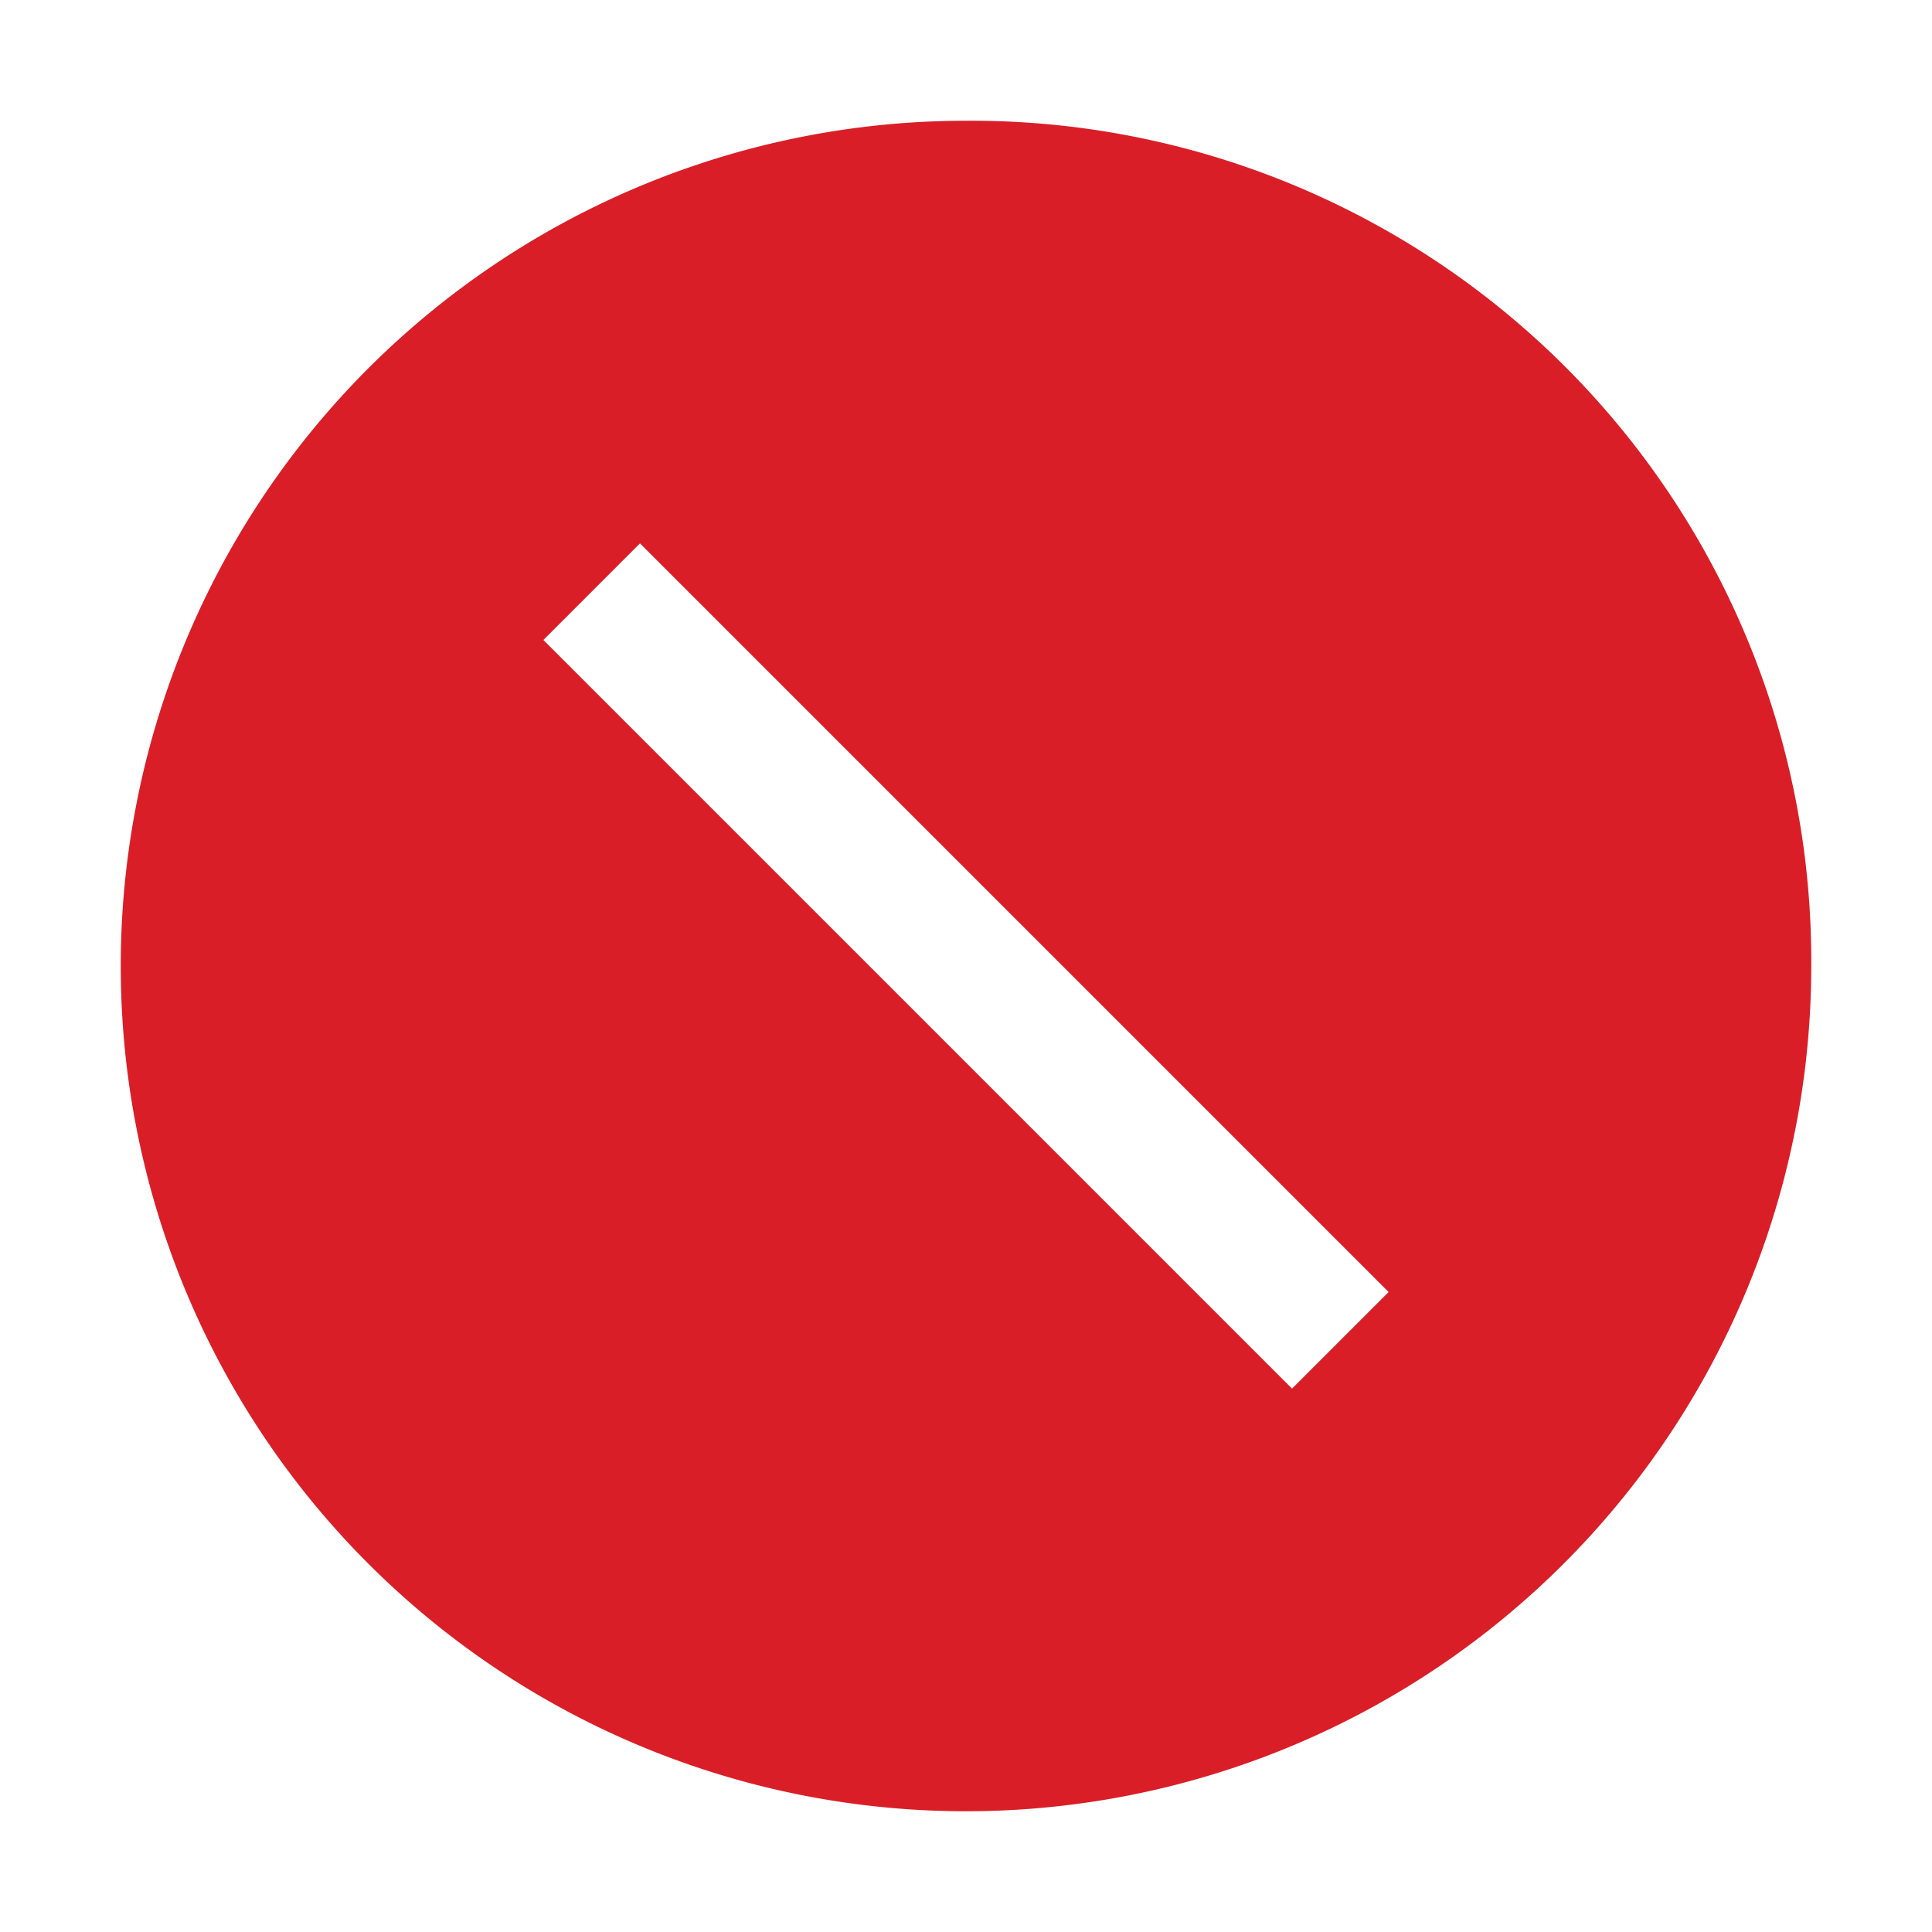 <svg id="error--filled" xmlns="http://www.w3.org/2000/svg" width="16" height="16" viewBox="0 0 16 16">
  <rect id="_Transparent_Rectangle_" width="16" height="16" fill="none"/>
  <path id="Path_24988" data-name="Path 24988" d="M9,2a7,7,0,1,0,7,7A6.957,6.957,0,0,0,9,2Zm2.7,10.5L5.5,6.3l.8-.8,6.2,6.2Z" transform="translate(-1 -1)" fill="#da1e27"/>
  <path id="inner-path" d="M15.2,16,9,9.8,9.8,9,16,15.2Z" transform="translate(-4.5 -4.5)" fill="#da1e27" opacity="0"/>
</svg>
